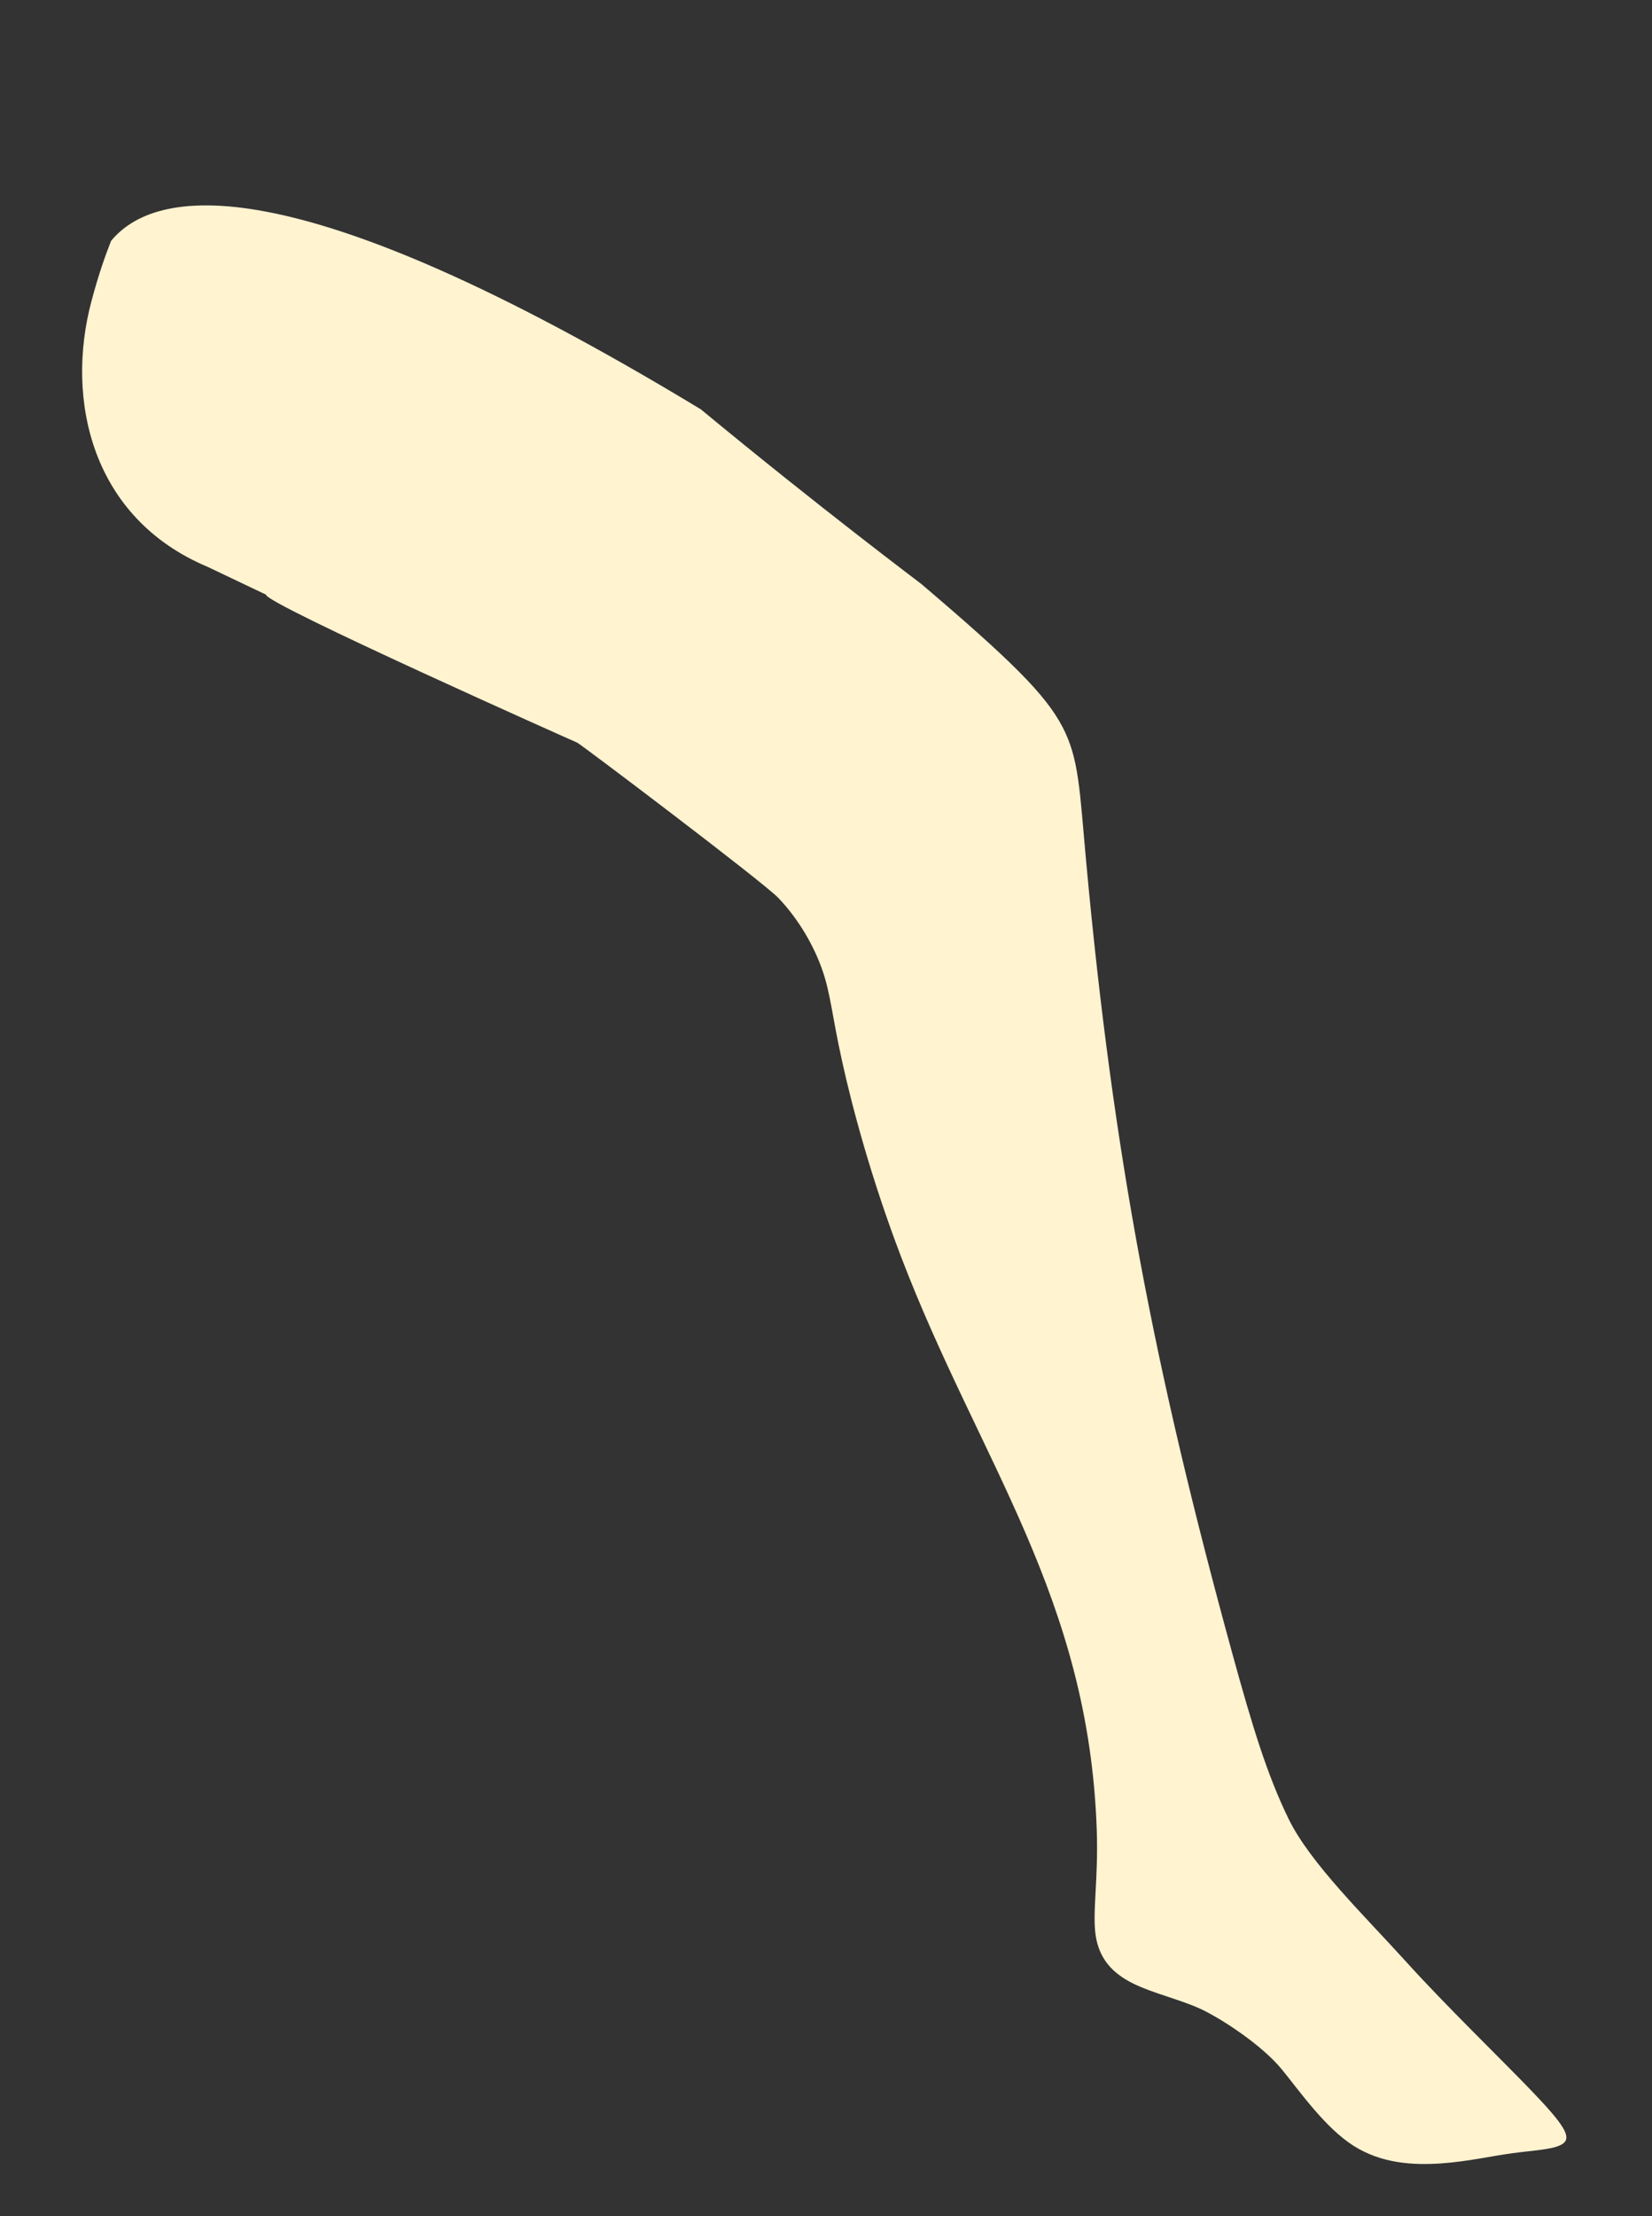 <?xml version="1.0" encoding="utf-8"?>
<!-- Generator: Adobe Illustrator 16.0.0, SVG Export Plug-In . SVG Version: 6.00 Build 0)  -->
<!DOCTYPE svg PUBLIC "-//W3C//DTD SVG 1.1//EN" "http://www.w3.org/Graphics/SVG/1.1/DTD/svg11.dtd">
<svg version="1.1" id="Layer_1" xmlns="http://www.w3.org/2000/svg" xmlns:xlink="http://www.w3.org/1999/xlink" x="0px" y="0px"
	 width="66px" height="88.5px" viewBox="0 0 66 88.5" enable-background="new 0 0 66 88.5" xml:space="preserve">
<rect x="0" y="0" width="66" height="88.5" fill="#333333" stroke="none"/>
<path fill-rule="evenodd" clip-rule="evenodd" fill="#FFF3D0" d="M33.641,42.369c0.404,1.835,1.16,4.68,2.359,7.82
	c3.125,8.173,7.506,13.564,7.818,22.917c0.064,1.983-0.182,3.256-0.045,4.179c0.137,0.925,0.658,1.5,1.465,1.907
	c0.805,0.407,1.893,0.646,2.734,1.035c0.844,0.392,2.469,1.463,3.244,2.418c0.777,0.956,1.736,2.326,2.857,3.042
	c1.121,0.715,2.398,0.78,3.486,0.707c1.086-0.076,1.977-0.288,2.863-0.409c0.887-0.12,1.77-0.148,2.057-0.411
	c0.287-0.261-0.018-0.751-1.256-2.042c-1.236-1.292-3.408-3.381-5.059-5.206c-1.652-1.825-3.811-3.914-4.678-5.681
	c-0.865-1.767-1.463-3.742-2.248-6.596c-3.109-11.326-4.762-19.9-5.84-31.594c-0.268-2.901-0.279-4.149-0.957-5.44
	c-0.68-1.29-2.023-2.623-5.631-5.693c-0.076-0.063-4.07-3.057-8.809-6.975C11.446,6.327,6.134,7.564,4.438,9.619
	c-0.227,0.578-0.488,1.297-0.782,2.4c-1.06,3.967,0.018,8.676,4.636,10.616l2.339,1.113c-0.114,0.327,12.38,5.89,12.381,5.887
	l0.048,0.022c0.089,0.021,7.425,5.561,8.036,6.2c0.828,0.866,1.434,1.941,1.762,2.893C33.188,39.704,33.236,40.532,33.641,42.369z"
	/>
</svg>
